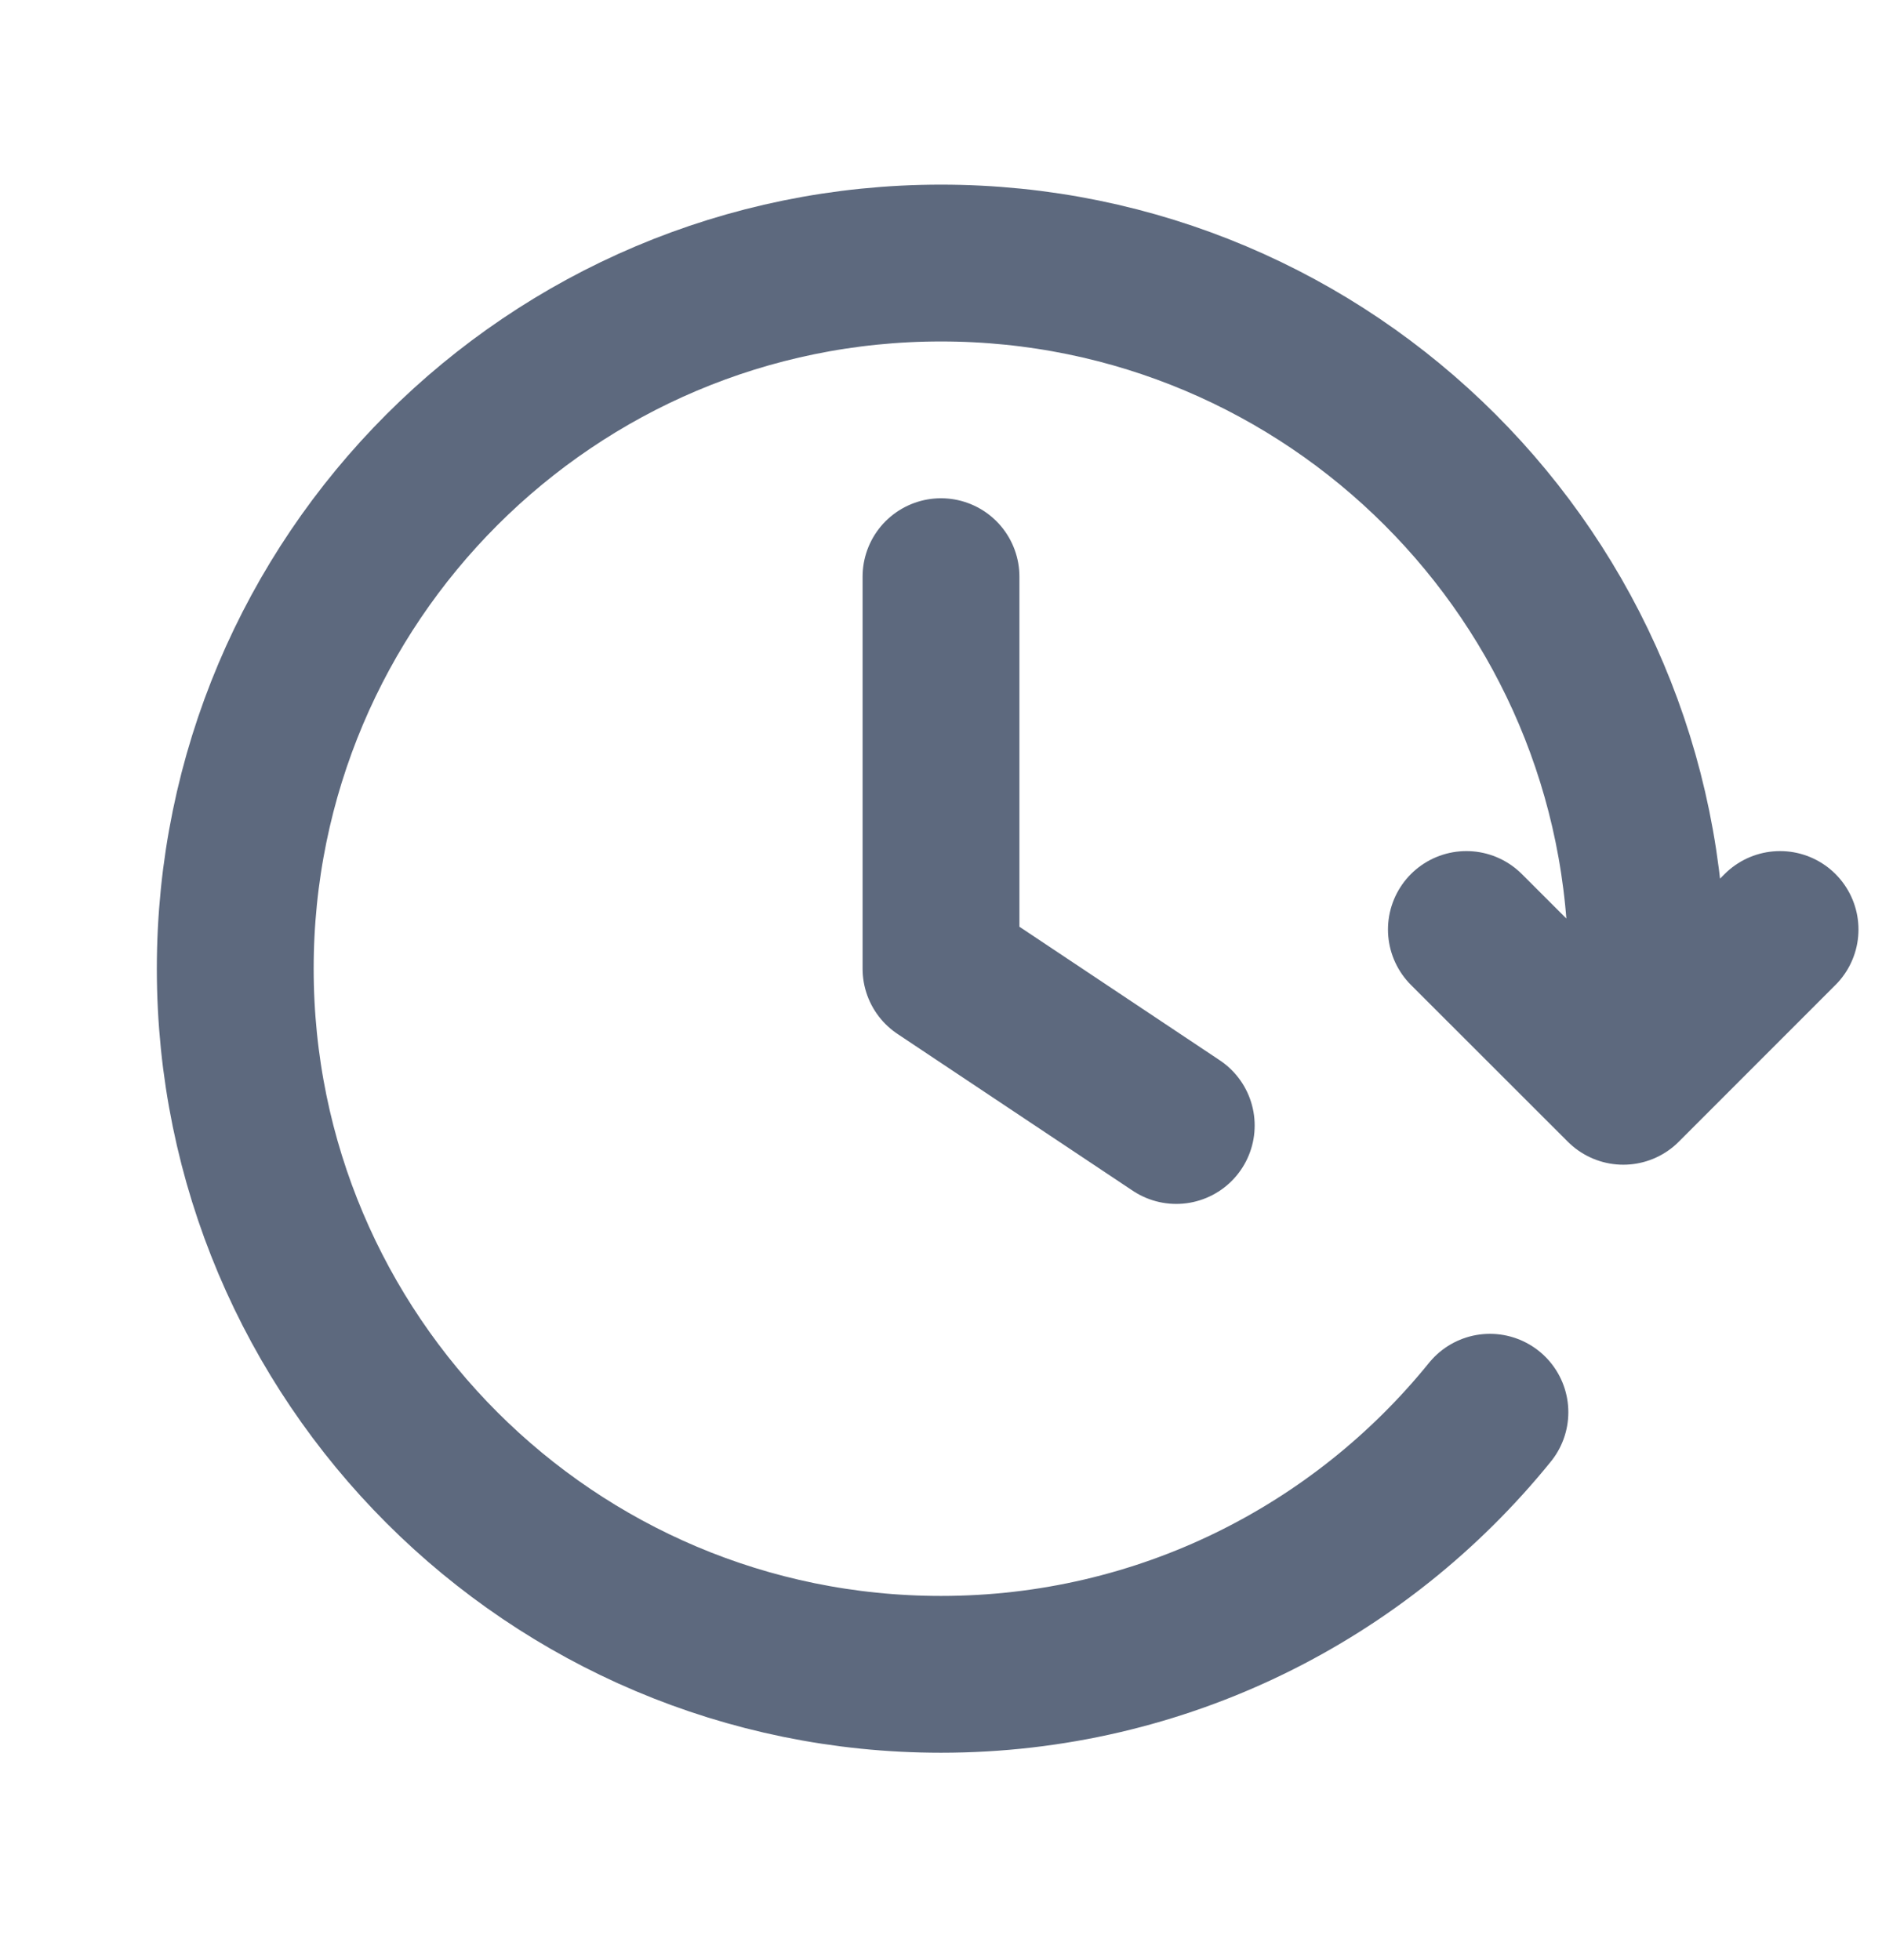 <svg width="24" height="25" viewBox="0 0 24 25" fill="none" xmlns="http://www.w3.org/2000/svg">
<g id="clock-fast">
<path id="clock-fast-forward" d="M22.7 11.855L20.701 13.855L18.7 11.855M20.945 13.355C20.981 13.027 21 12.693 21 12.355C21 7.384 16.971 3.355 12 3.355C7.029 3.355 3 7.384 3 12.355C3 17.326 7.029 21.355 12 21.355C14.827 21.355 17.35 20.051 19 18.012M12 7.355V12.355L15 14.355" stroke="#5D697E" stroke-width="2" stroke-linecap="round" stroke-linejoin="round"/>
</g>
</svg>
